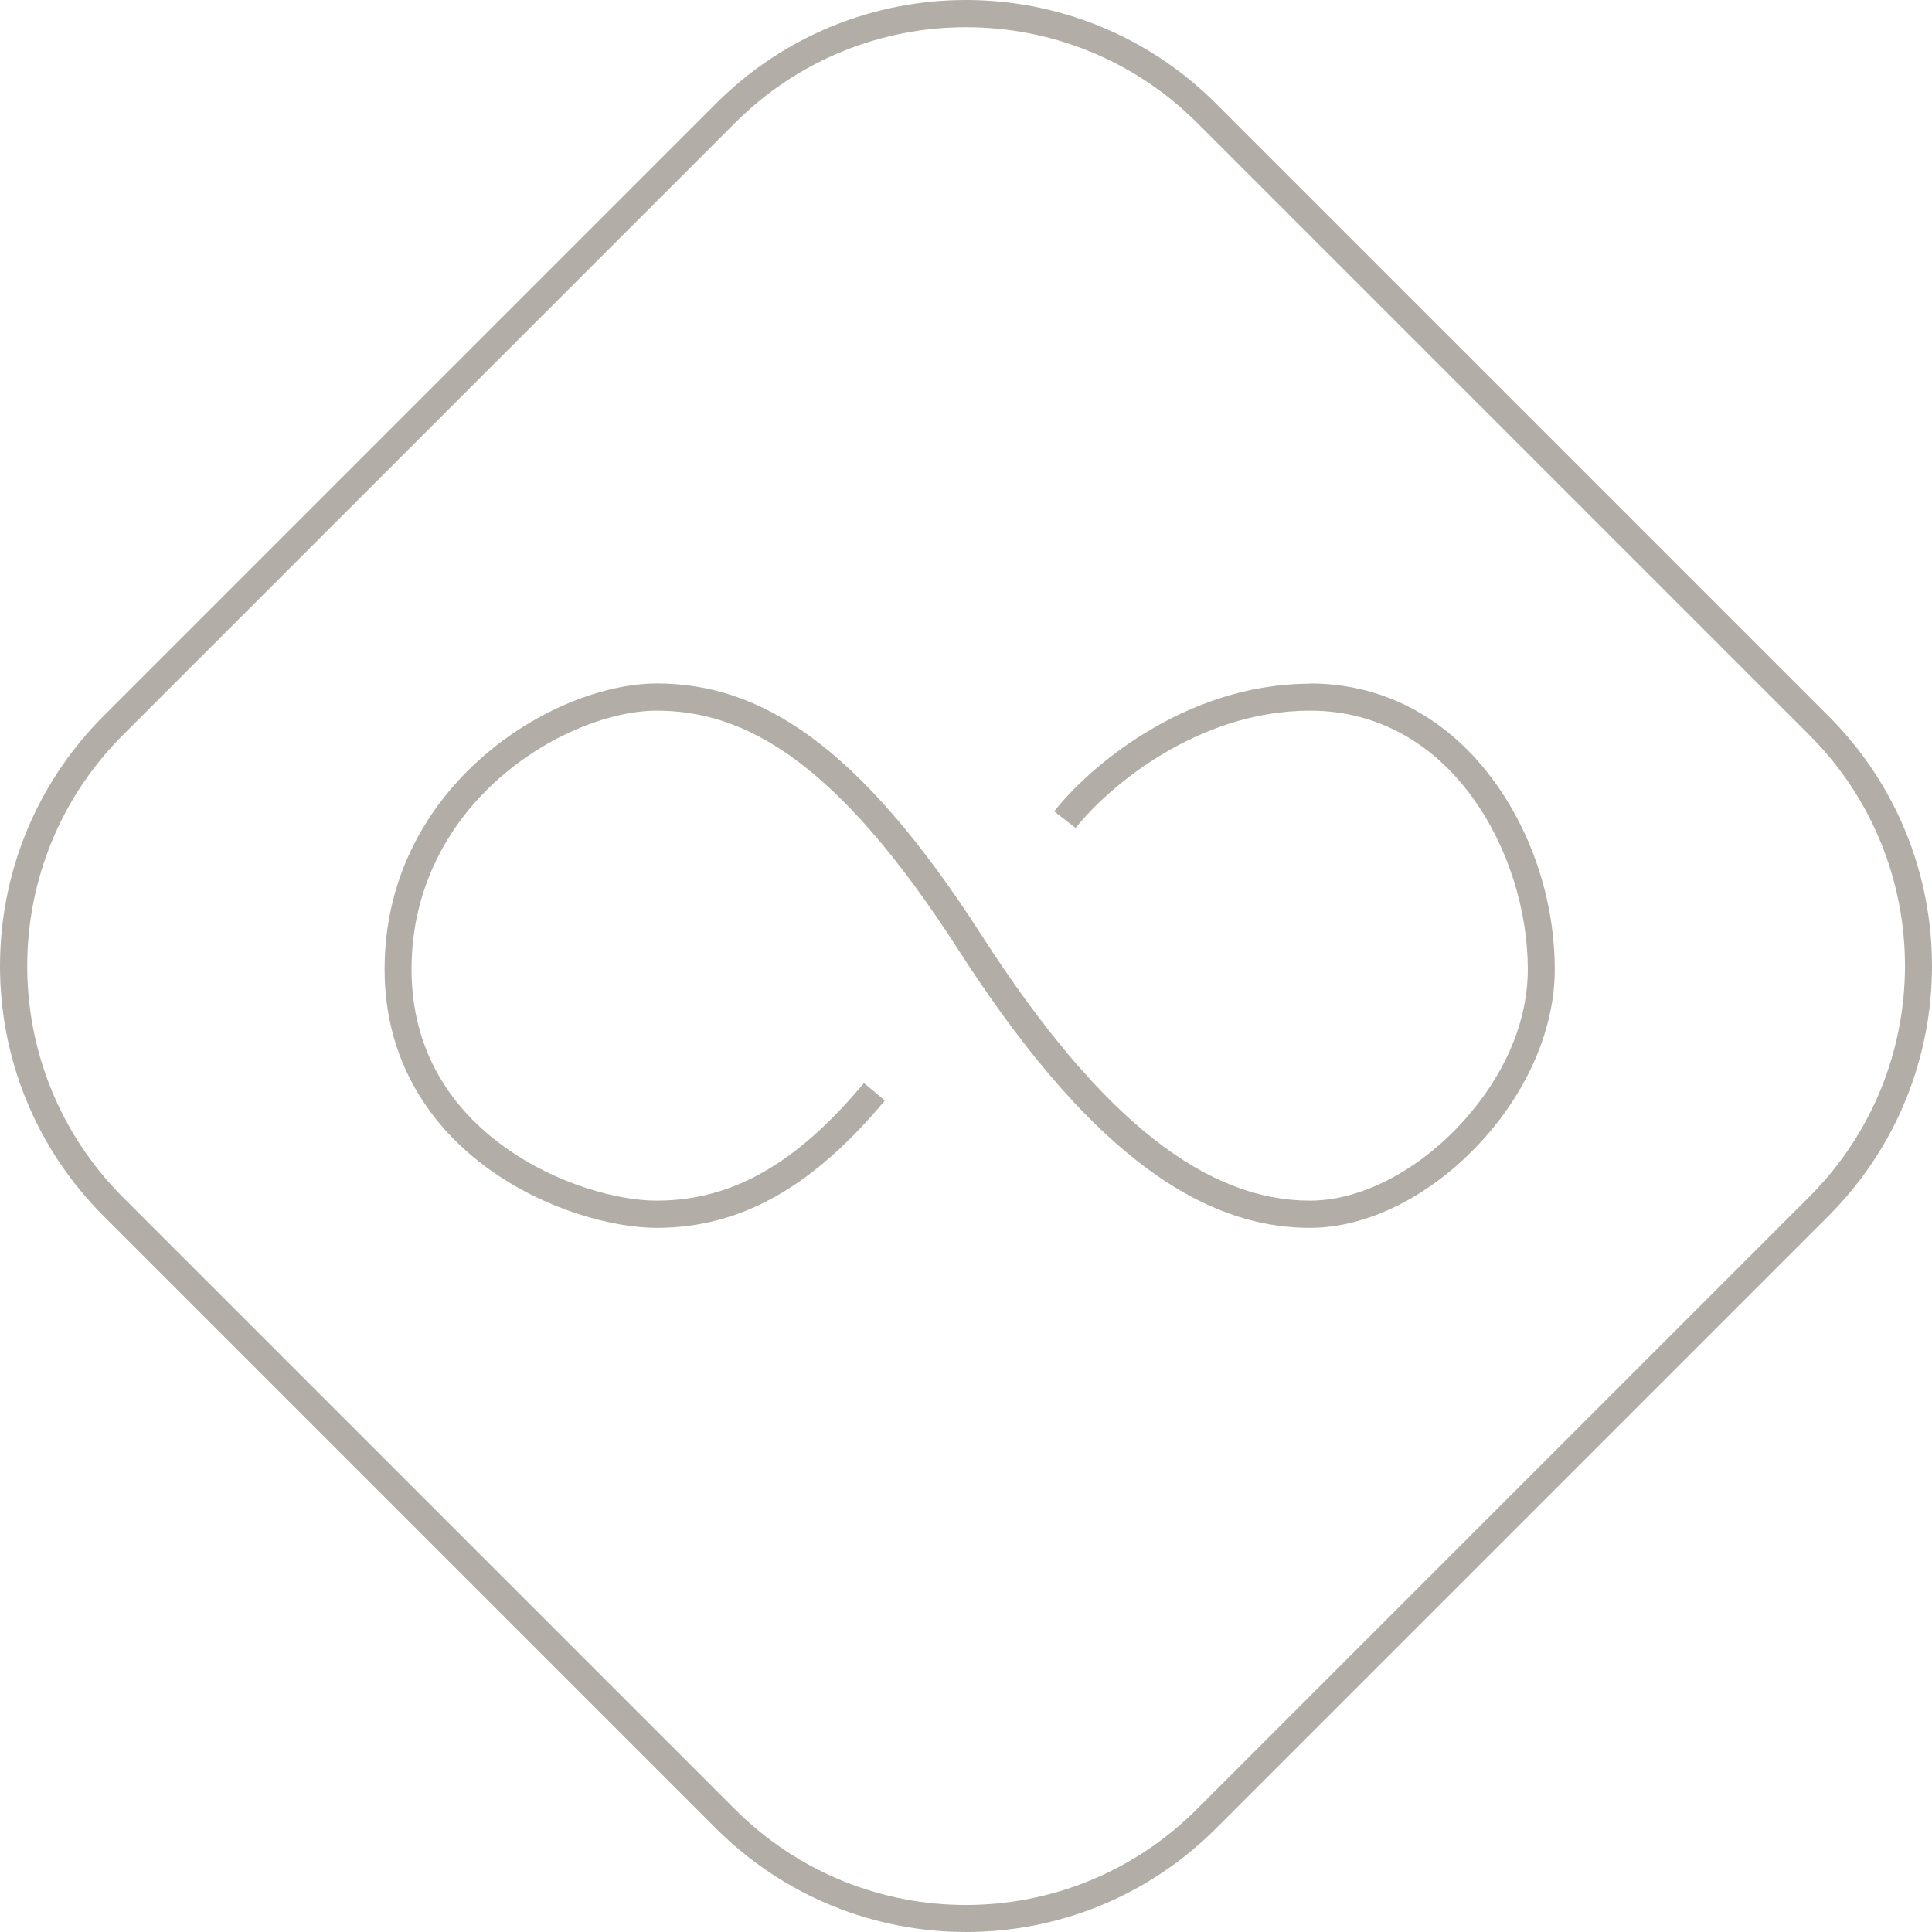 <svg width="71" height="71" viewBox="0 0 71 71" fill="none" xmlns="http://www.w3.org/2000/svg">
<g clip-path="url(#clip0_50_2057)">
<path d="M48.134 25.127C43.522 25.127 39.951 28.258 38.741 29.819L39.531 30.429C40.651 28.998 43.952 26.117 48.144 26.117C50.704 26.117 52.695 27.388 54.055 29.228C55.426 31.079 56.146 33.469 56.146 35.62C56.146 37.771 55.096 39.841 53.535 41.462C51.975 43.082 49.964 44.123 48.144 44.123C44.423 44.123 40.551 41.332 36.06 34.35C31.529 27.298 27.898 25.117 24.137 25.117C22.246 25.117 19.756 26.047 17.745 27.808C15.714 29.578 14.134 32.209 14.134 35.62C14.134 39.031 15.864 41.452 17.965 42.962C20.046 44.463 22.526 45.123 24.137 45.123C27.338 45.123 29.968 43.502 32.519 40.441L31.749 39.801C29.298 42.742 26.928 44.123 24.127 44.123C22.736 44.123 20.456 43.532 18.545 42.152C16.645 40.792 15.124 38.681 15.124 35.62C15.124 32.559 16.545 30.169 18.395 28.558C20.256 26.938 22.516 26.117 24.127 26.117C27.368 26.117 30.739 27.938 35.21 34.89C39.721 41.912 43.852 45.123 48.134 45.123C50.314 45.123 52.555 43.913 54.245 42.152C55.936 40.401 57.136 38.031 57.136 35.62C57.136 33.209 56.356 30.659 54.846 28.628C53.335 26.588 51.064 25.117 48.134 25.117V25.127Z" fill="#B2ADA6"/>
<path d="M67.189 26.307L44.693 3.811C39.611 -1.27 31.379 -1.27 26.307 3.811L3.811 26.307C-1.27 31.389 -1.27 39.621 3.811 44.693L26.307 67.189C31.389 72.27 39.621 72.27 44.693 67.189L67.189 44.693C72.27 39.611 72.27 31.379 67.189 26.307ZM66.479 43.992L43.982 66.489C39.291 71.18 31.699 71.18 27.008 66.489L4.511 43.992C-0.17 39.301 -0.17 31.699 4.511 27.018L27.018 4.511C31.699 -0.17 39.301 -0.17 43.992 4.511L66.489 27.008C71.18 31.699 71.18 39.291 66.489 43.982L66.479 43.992Z" fill="#B2ADA6"/>
</g>
<defs>
<clipPath id="clip0_50_2057">
<rect width="71" height="71" fill="white"/>
</clipPath>
</defs>
</svg>
